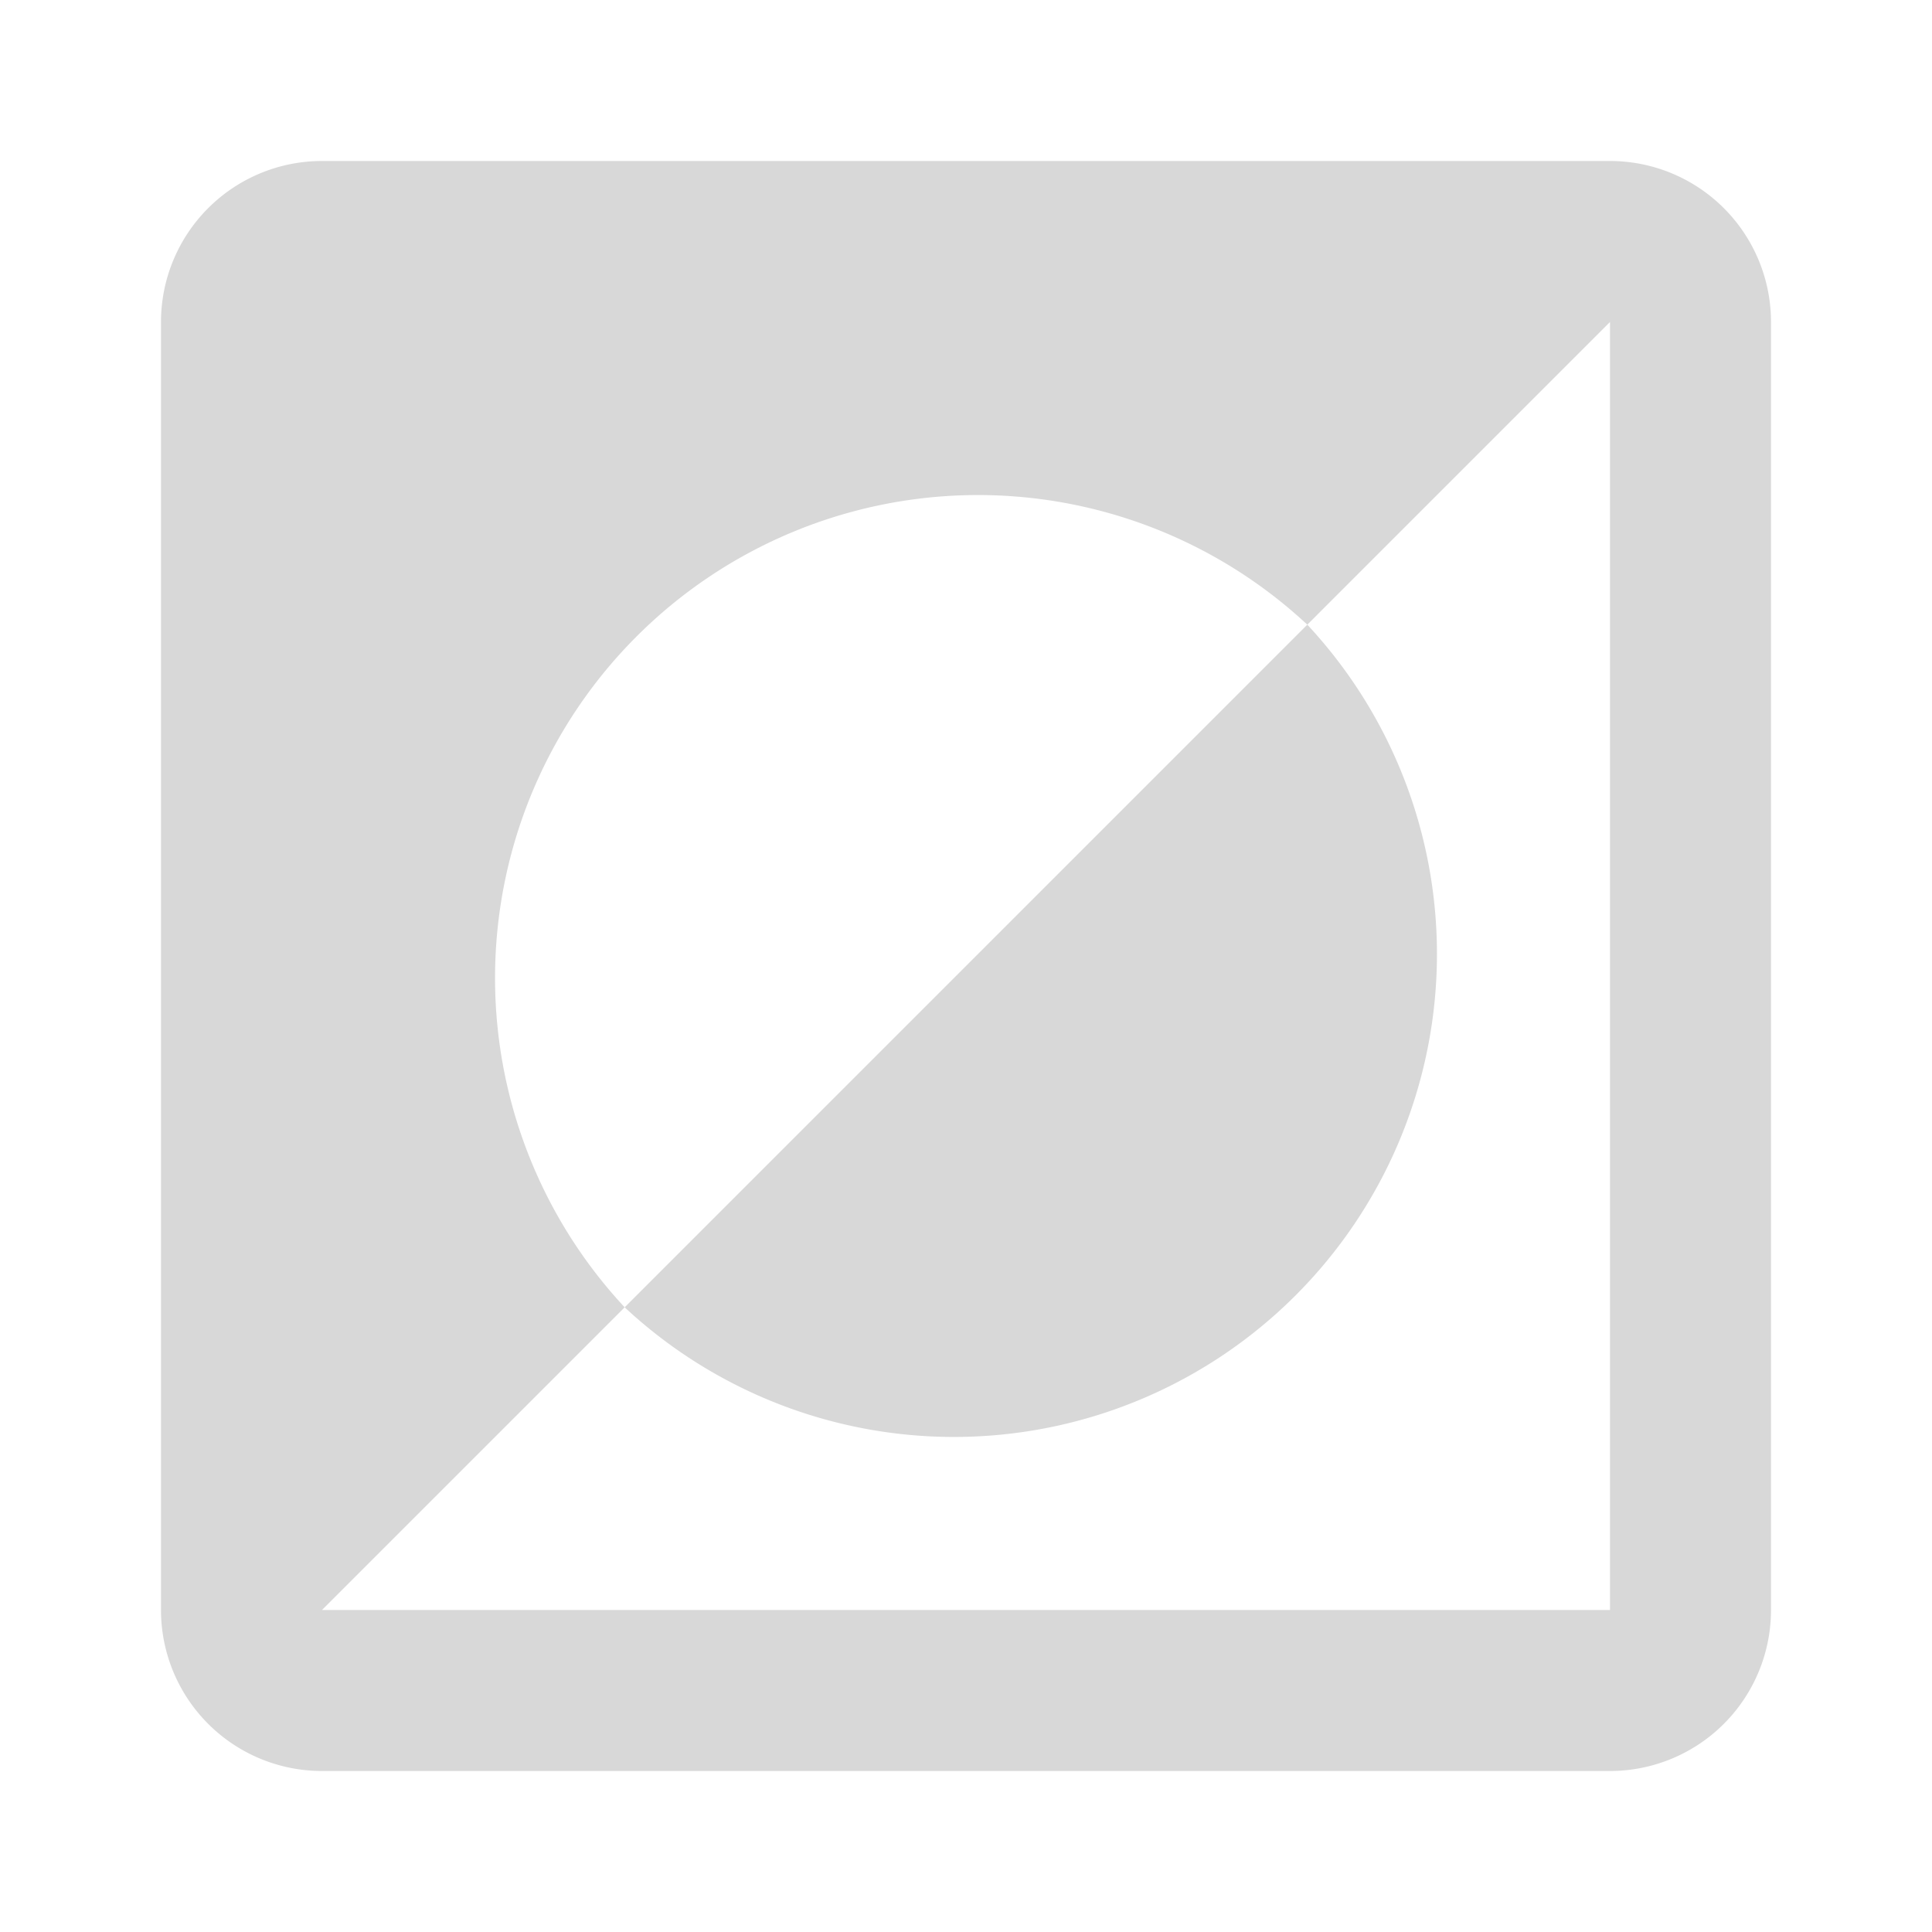 <svg xmlns="http://www.w3.org/2000/svg" viewBox="0 0 24 24">
  <defs>
    <style id="current-color-scheme" type="text/css">
      .ColorScheme-Text { color: #D8D8D8 }
    </style>
  </defs>
  <g class="ColorScheme-Text" style="fill:currentColor" transform="translate(12,12)">
    <path d="m -8,-10 a 2,2 0 0 0 -2,2 v 16 a 2,2 0 0 0 2,2 h 16 a 2,2 0 0 0 2,-2 v -16 a 2,2 0 0 0 -2,-2
             m 0,2 v 16 h -16 L -4.24,4.24 A 6,6 0 0 1 4.24,-4.24"/>
    <path d="M -4.24,4.24 A 6,6 0 0 0 4.24,-4.24"/>
  </g>
</svg>
